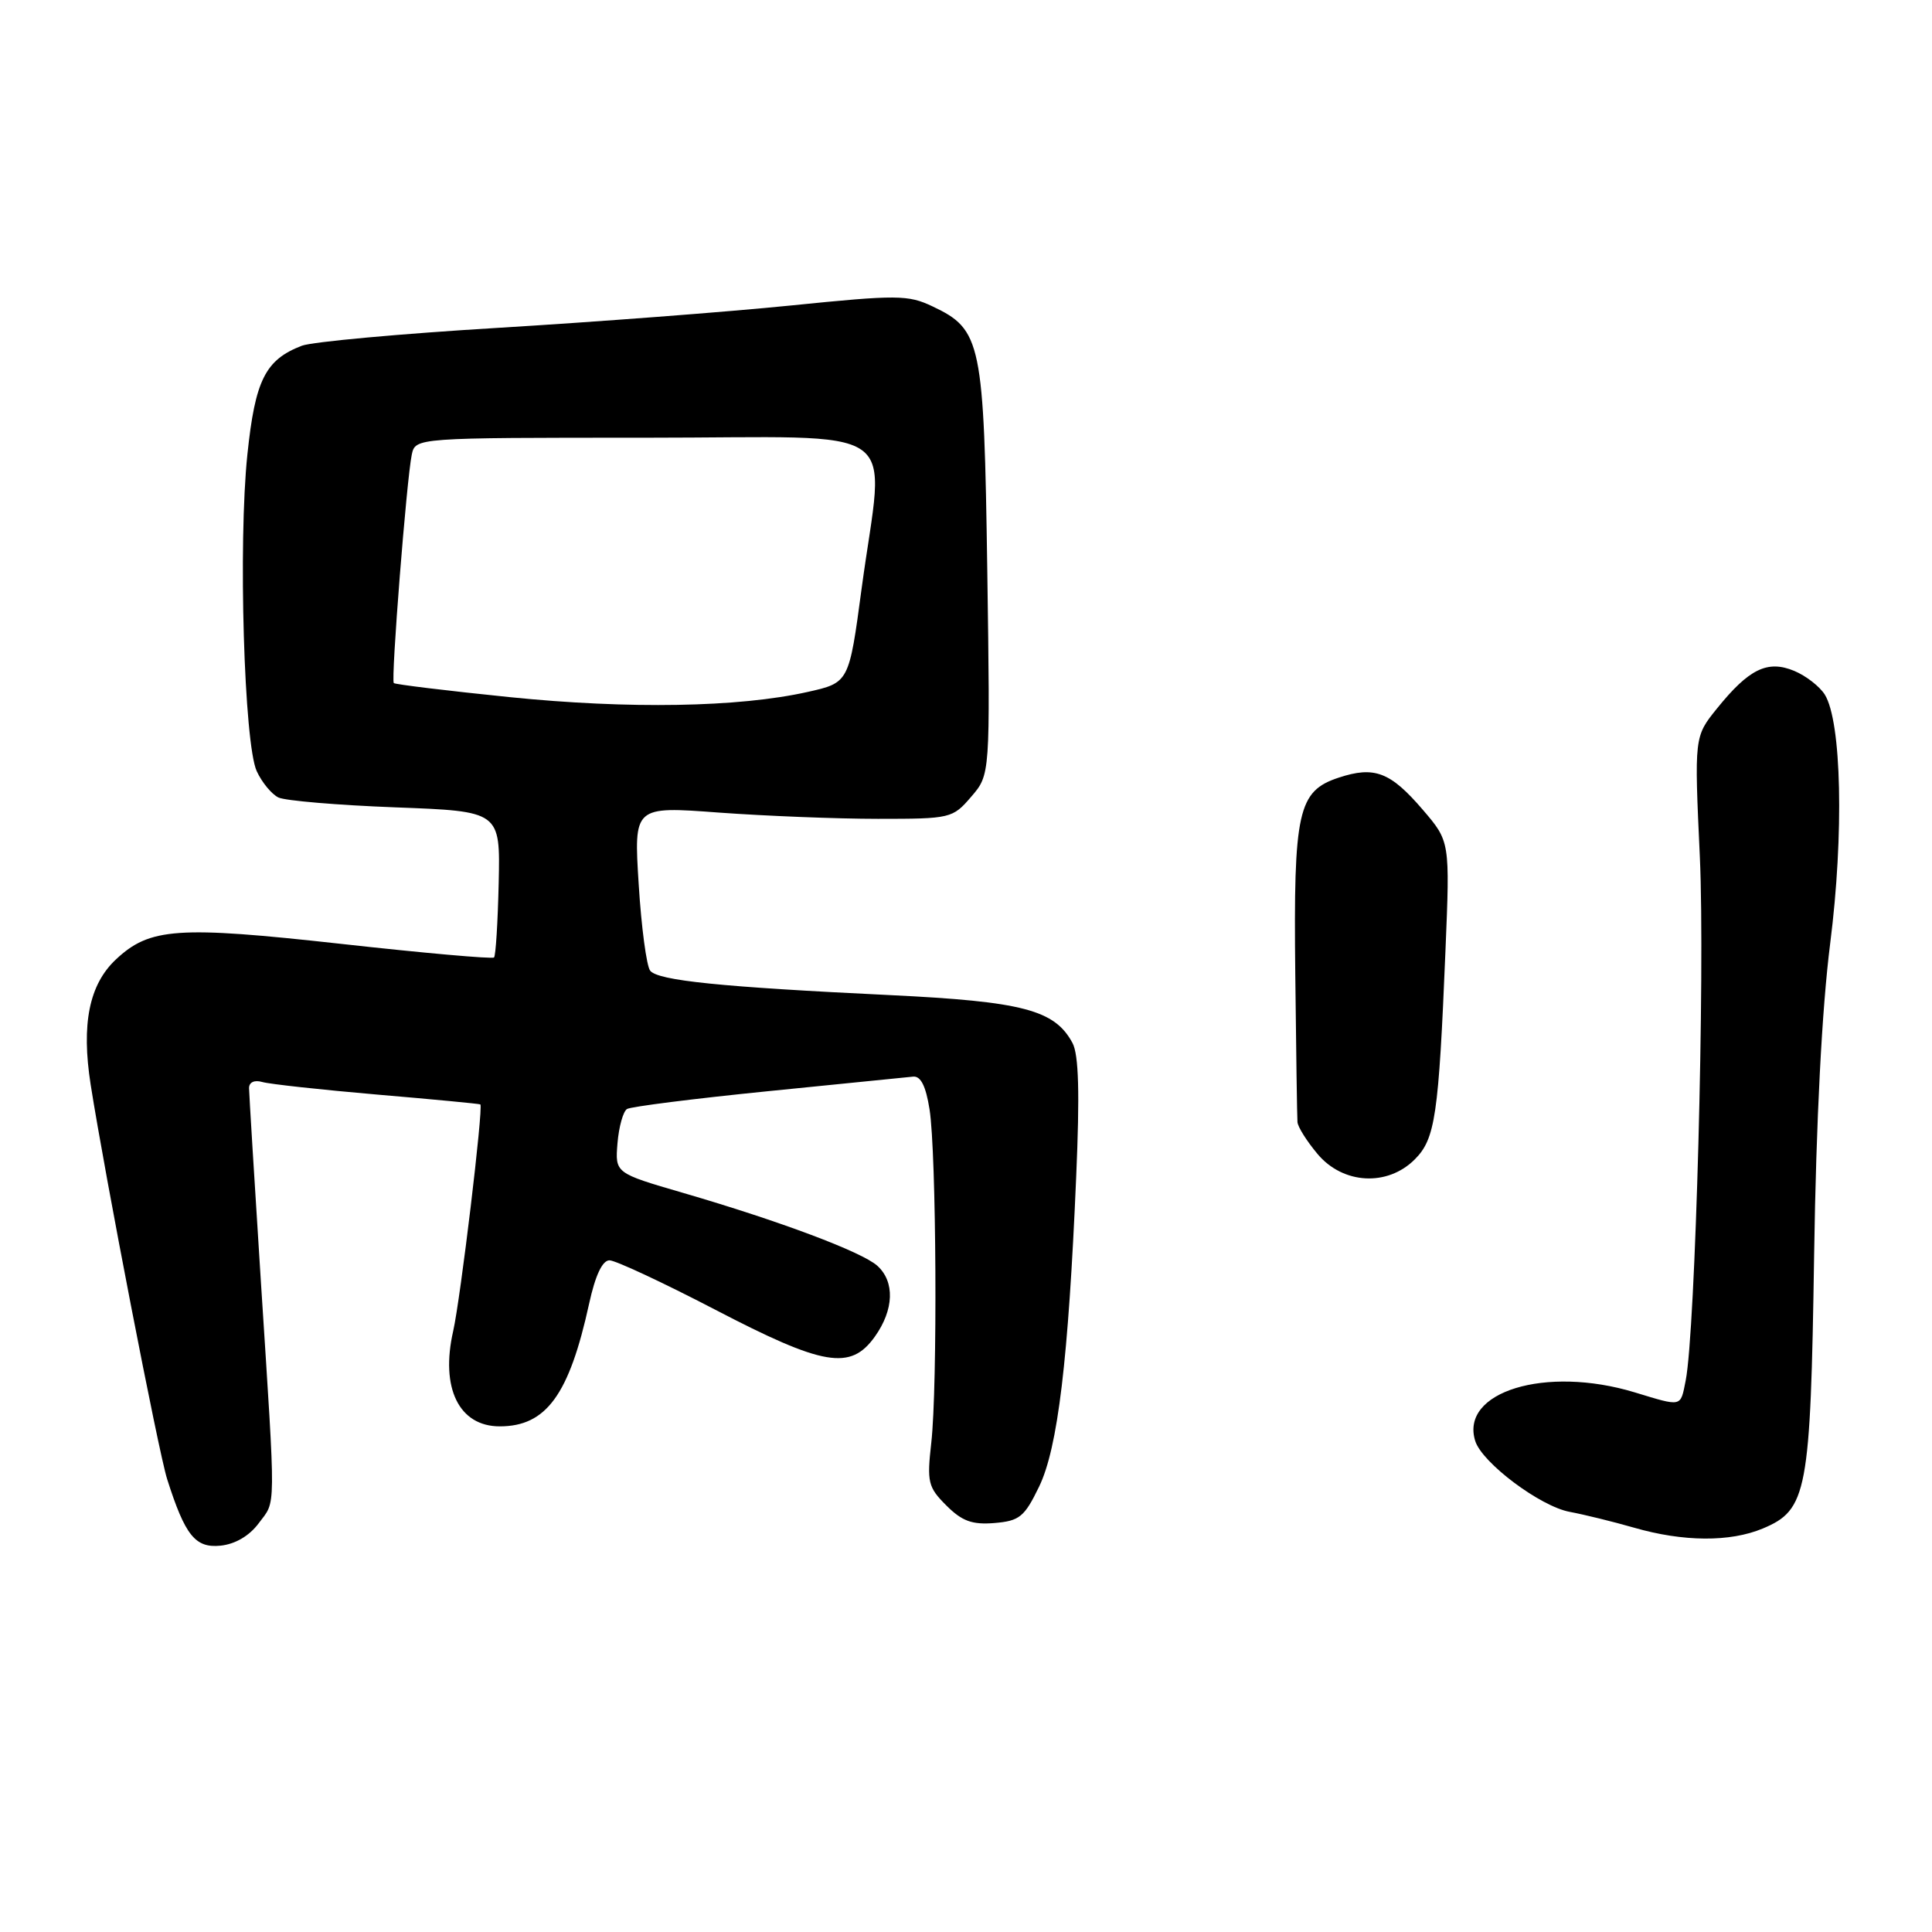 <?xml version="1.0" encoding="UTF-8" standalone="no"?>
<!DOCTYPE svg PUBLIC "-//W3C//DTD SVG 1.1//EN" "http://www.w3.org/Graphics/SVG/1.1/DTD/svg11.dtd" >
<svg xmlns="http://www.w3.org/2000/svg" xmlns:xlink="http://www.w3.org/1999/xlink" version="1.1" viewBox="0 0 256 256">
 <g >
 <path fill="currentColor"
d=" M 34.28 201.84 C 36.59 198.73 36.57 200.95 34.58 170.00 C 33.72 156.53 33.01 144.91 33.00 144.18 C 33.00 143.40 33.71 143.07 34.75 143.37 C 35.71 143.65 42.58 144.40 50.00 145.04 C 57.42 145.67 63.57 146.26 63.65 146.34 C 64.06 146.76 61.02 172.10 60.05 176.37 C 58.33 183.91 60.81 189.00 66.22 189.00 C 72.38 189.00 75.42 184.82 78.06 172.75 C 78.88 168.99 79.82 167.00 80.76 167.00 C 81.55 167.00 87.82 169.93 94.69 173.50 C 109.15 181.03 112.70 181.63 115.93 177.10 C 118.46 173.54 118.59 169.84 116.25 167.72 C 114.20 165.88 103.33 161.80 90.50 158.06 C 81.50 155.44 81.50 155.44 81.82 151.49 C 82.00 149.31 82.57 147.27 83.08 146.95 C 83.60 146.63 92.01 145.57 101.76 144.59 C 111.52 143.61 120.17 142.74 120.98 142.66 C 122.00 142.55 122.68 143.90 123.17 147.00 C 124.08 152.75 124.24 183.72 123.40 191.17 C 122.81 196.40 122.97 197.06 125.39 199.48 C 127.47 201.56 128.81 202.05 131.76 201.81 C 135.09 201.53 135.74 201.01 137.68 197.00 C 140.17 191.87 141.57 180.20 142.60 155.94 C 143.08 144.85 142.94 139.75 142.11 138.20 C 139.76 133.82 135.54 132.71 118.00 131.86 C 95.45 130.78 87.18 129.93 86.15 128.62 C 85.67 128.00 84.98 122.85 84.63 117.17 C 83.98 106.83 83.98 106.83 95.24 107.67 C 101.43 108.12 110.93 108.50 116.34 108.50 C 125.97 108.50 126.23 108.44 128.69 105.57 C 131.21 102.65 131.21 102.65 130.82 75.57 C 130.38 45.30 130.05 43.67 123.57 40.60 C 120.32 39.06 118.92 39.05 104.78 40.48 C 96.38 41.33 78.93 42.66 66.00 43.44 C 53.07 44.22 41.38 45.29 40.00 45.81 C 35.16 47.67 33.81 50.35 32.78 60.22 C 31.55 71.95 32.34 98.57 34.02 102.19 C 34.71 103.68 36.00 105.24 36.89 105.67 C 37.77 106.10 44.75 106.69 52.40 106.98 C 66.29 107.50 66.29 107.50 66.08 116.98 C 65.96 122.20 65.69 126.65 65.46 126.87 C 65.24 127.09 56.09 126.28 45.13 125.06 C 23.53 122.67 19.84 122.92 15.35 127.14 C 11.81 130.47 10.76 135.69 12.01 143.70 C 13.91 155.79 21.00 192.40 22.15 196.00 C 24.53 203.47 25.87 205.14 29.21 204.81 C 31.16 204.61 33.03 203.52 34.28 201.84 Z  M 233.57 202.54 C 239.47 200.07 239.90 197.78 240.38 166.34 C 240.65 148.44 241.41 133.68 242.51 125.00 C 244.35 110.55 244.02 95.60 241.79 92.03 C 241.11 90.95 239.28 89.53 237.73 88.89 C 234.20 87.43 231.74 88.63 227.50 93.89 C 224.50 97.61 224.50 97.61 225.24 113.56 C 225.94 128.78 224.65 176.49 223.36 182.94 C 222.65 186.49 222.95 186.42 216.59 184.49 C 204.81 180.92 193.41 184.41 195.48 190.95 C 196.40 193.84 204.09 199.61 208.00 200.33 C 209.93 200.69 213.75 201.63 216.50 202.42 C 223.05 204.31 229.23 204.35 233.57 202.54 Z  M 187.46 153.63 C 190.18 150.91 190.63 147.87 191.53 126.00 C 192.13 111.50 192.13 111.50 188.54 107.31 C 184.23 102.28 182.12 101.48 177.39 103.04 C 171.98 104.82 171.39 107.48 171.63 129.00 C 171.74 139.18 171.87 148.03 171.92 148.67 C 171.96 149.32 173.17 151.23 174.59 152.92 C 177.96 156.93 183.84 157.25 187.46 153.63 Z  M 67.50 92.37 C 59.26 91.53 52.36 90.69 52.18 90.51 C 51.78 90.11 53.88 63.49 54.56 60.25 C 55.04 58.00 55.04 58.00 85.52 58.00 C 120.62 58.00 117.18 55.60 114.17 77.98 C 112.50 90.46 112.50 90.46 107.00 91.69 C 97.88 93.73 83.36 93.98 67.50 92.37 Z "/>
</g>
</svg>